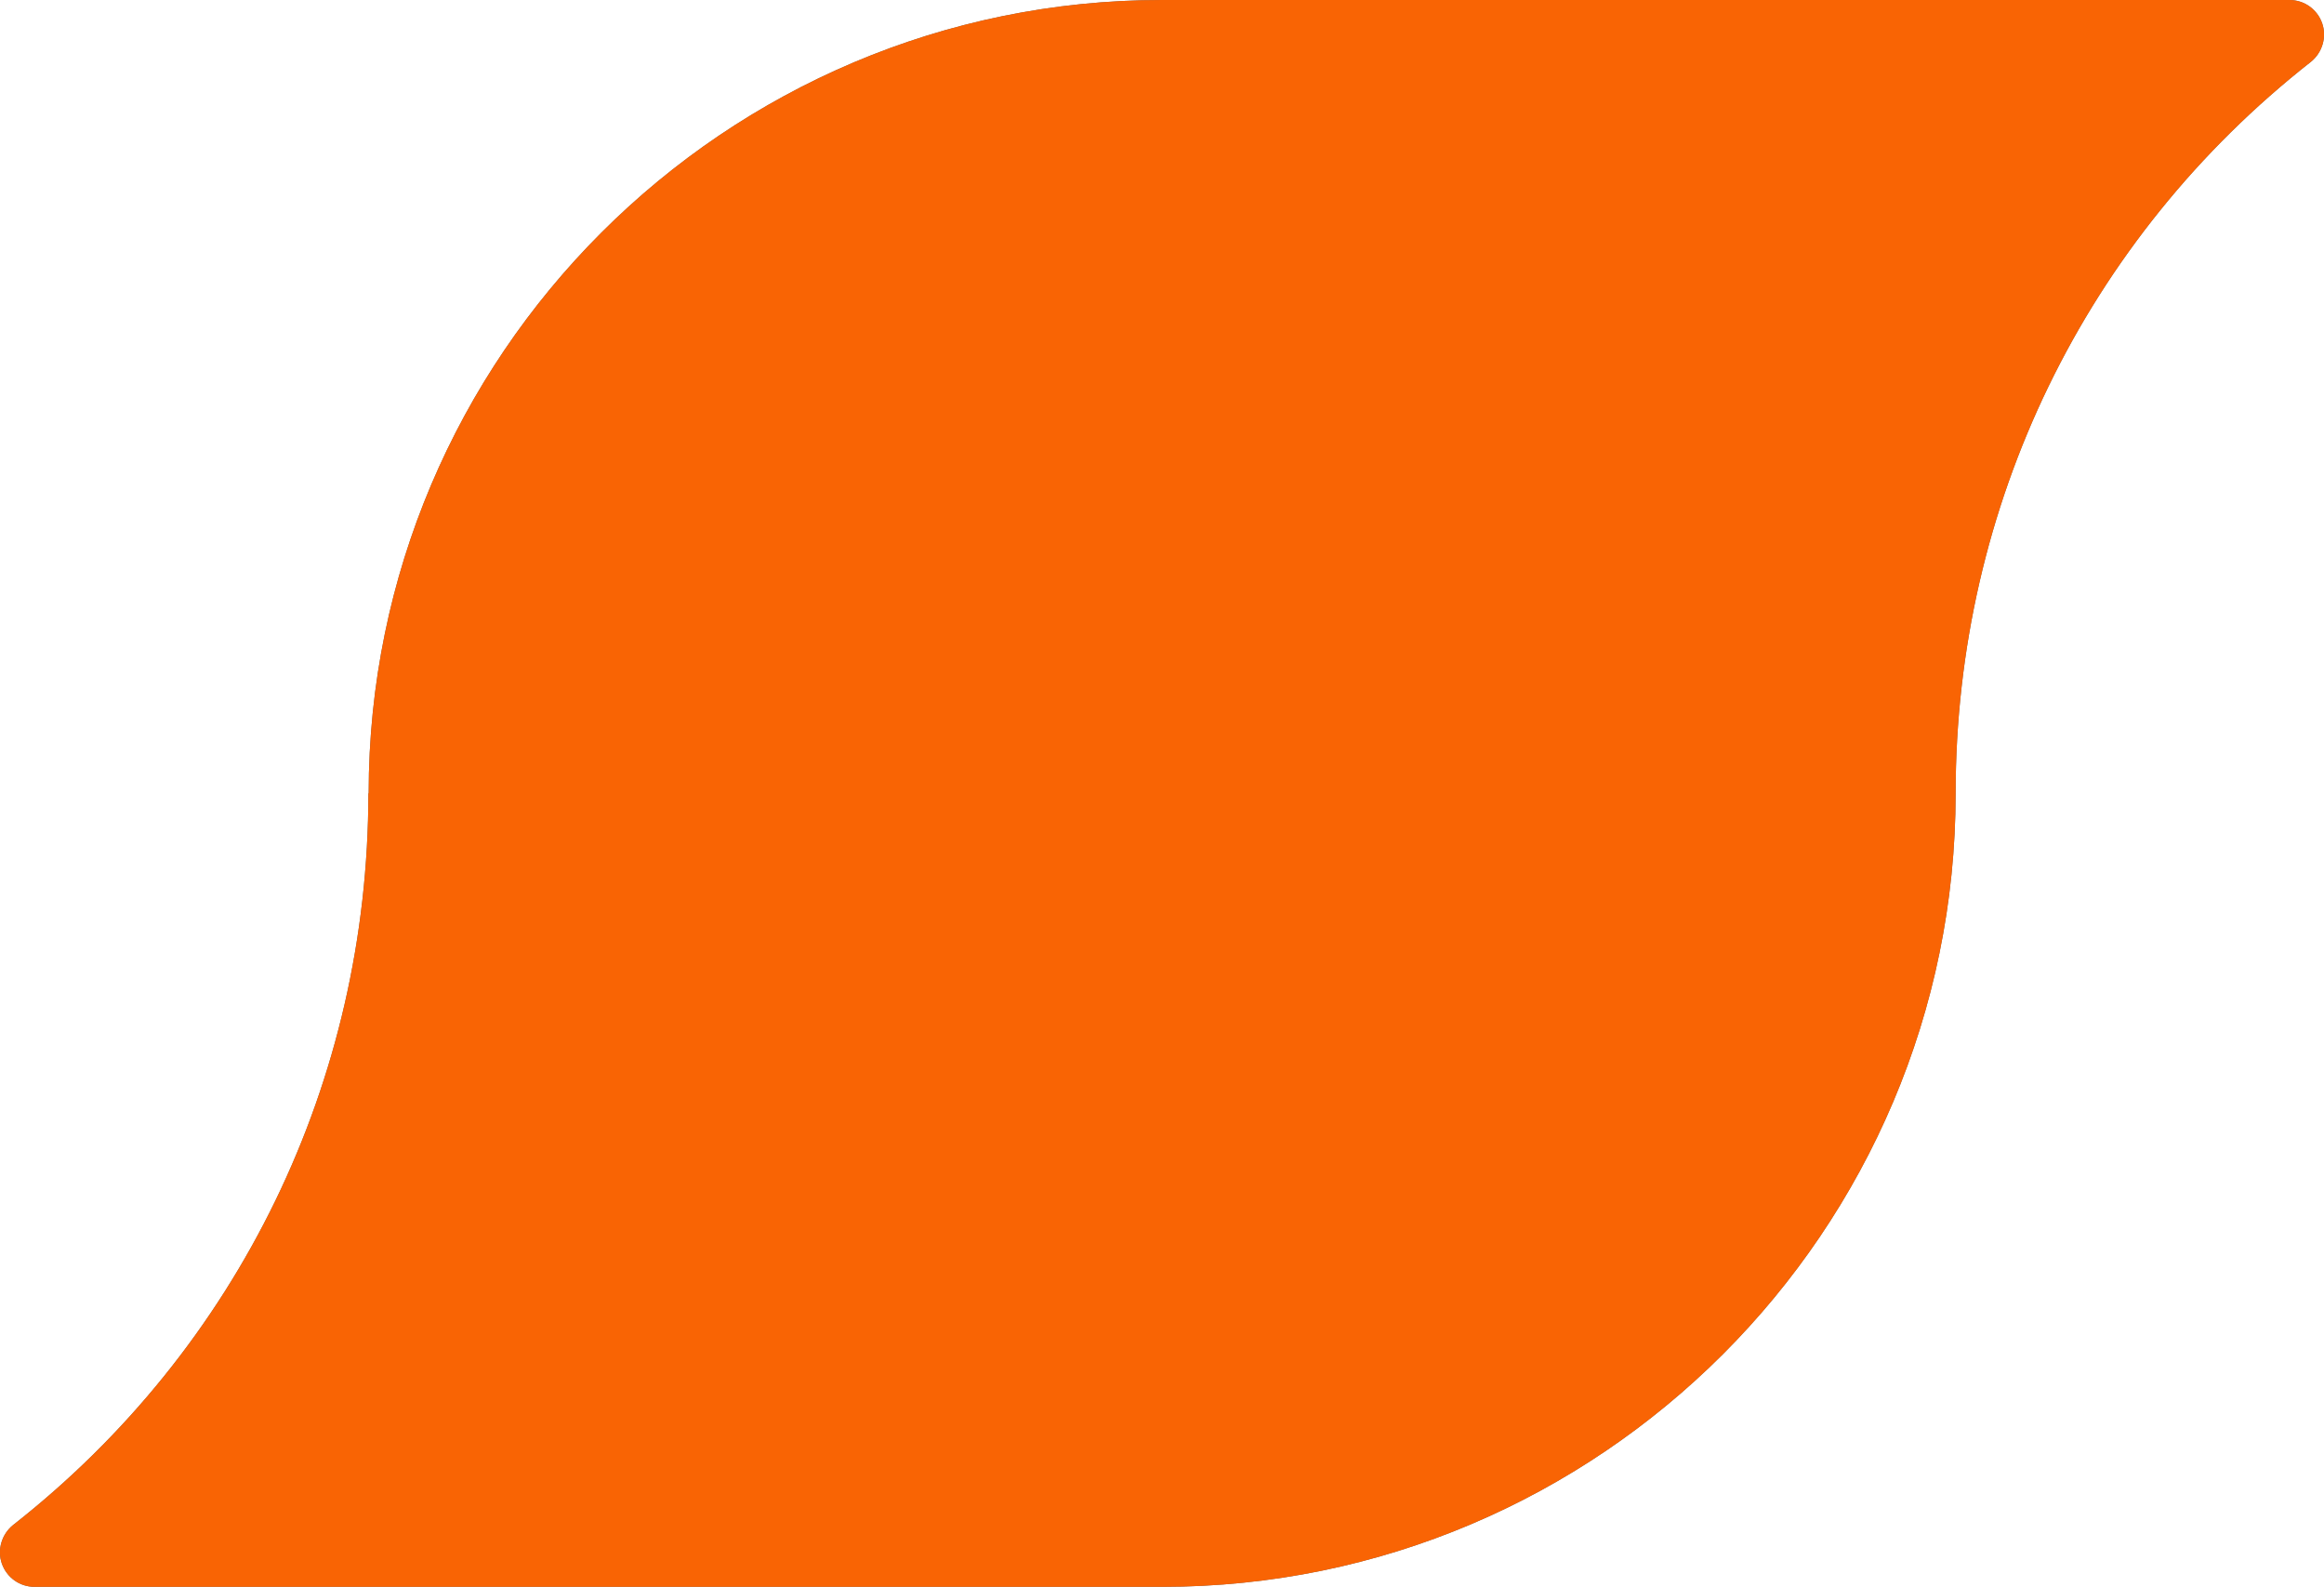 <?xml version="1.0" encoding="UTF-8"?>
<svg xmlns="http://www.w3.org/2000/svg" xmlns:xlink="http://www.w3.org/1999/xlink" viewBox="0 0 76.78 52.42">
  <defs>
    <style>
      .cls-1 {
        fill: #f96404;
        mix-blend-mode: overlay;
      }

      .cls-1, .cls-2, .cls-3, .cls-4, .cls-5 {
        stroke-width: 0px;
      }

      .cls-6 {
        mix-blend-mode: soft-light;
      }

      .cls-7 {
        isolation: isolate;
      }

      .cls-2 {
        fill: url(#Gradient_bez_nazwy_10);
      }

      .cls-3 {
        fill: #b3b3b3;
      }

      .cls-4 {
        fill: #666;
      }

      .cls-5 {
        fill: url(#Gradient_bez_nazwy_5);
      }
    </style>
    <linearGradient id="Gradient_bez_nazwy_5" data-name="Gradient bez nazwy 5" x1="-75.57" y1="51.28" x2="-75.57" y2="1.14" gradientTransform="translate(-37.18) rotate(-180) scale(1 -1)" gradientUnits="userSpaceOnUse">
      <stop offset="0" stop-color="#828282"/>
      <stop offset=".69" stop-color="#7f7f7f"/>
      <stop offset="1" stop-color="#7a7a7a"/>
    </linearGradient>
    <radialGradient id="Gradient_bez_nazwy_10" data-name="Gradient bez nazwy 10" cx="-75.57" cy="26.21" fx="-75.57" fy="26.21" r="31.75" gradientTransform="translate(-37.18) rotate(-180) scale(1 -1)" gradientUnits="userSpaceOnUse">
      <stop offset="0" stop-color="#828282"/>
      <stop offset=".69" stop-color="#7f7f7f"/>
      <stop offset="1" stop-color="#7a7a7a"/>
    </radialGradient>
  </defs>
  <g class="cls-7">
    <g id="Capa_2" data-name="Capa 2">
      <g id="Warstwa_1" data-name="Warstwa 1">
        <g>
          <g>
            <path class="cls-4" d="m12.18,26.21C12.18,11.76,23.94,0,38.39,0h37.25c.49,0,.92.31,1.08.77.16.46,0,.97-.37,1.27-7.46,5.85-11.74,14.67-11.74,24.17,0,14.45-11.76,26.21-26.21,26.21H1.14c-.49,0-.92-.31-1.08-.77-.16-.46,0-.97.37-1.27,7.46-5.85,11.74-14.67,11.74-24.17Z"/>
            <path class="cls-3" d="m38.79,51.45c14.14,0,25.64-11.5,25.64-25.64,0-9.68,4.36-18.66,11.96-24.62.19-.15.27-.4.19-.63-.08-.23-.3-.38-.54-.38h-37.25c-14.14,0-25.64,11.5-25.64,25.64,0,9.68-4.36,18.66-11.96,24.62-.19.15-.27.4-.19.63.08.23.3.38.54.38h37.25Z"/>
          </g>
          <path class="cls-5" d="m38.39,51.28c13.82,0,25.07-11.25,25.07-25.07,0-9.86,4.44-19,12.18-25.07h-37.25c-13.82,0-25.07,11.25-25.07,25.07,0,9.86-4.44,19-12.18,25.07h37.25Z"/>
          <g class="cls-6">
            <path class="cls-2" d="m38.39,51.28c13.82,0,25.07-11.25,25.07-25.07,0-9.86,4.44-19,12.18-25.07h-37.25c-13.82,0-25.07,11.25-25.07,25.07,0,9.86-4.44,19-12.18,25.07h37.25Z"/>
          </g>
          <path class="cls-1" d="m12.18,26.21C12.18,11.76,23.94,0,38.39,0h37.25c.49,0,.92.31,1.08.77.16.46,0,.97-.37,1.27-7.46,5.85-11.74,14.67-11.74,24.17,0,14.45-11.76,26.21-26.21,26.21H1.14c-.49,0-.92-.31-1.08-.77-.16-.46,0-.97.37-1.27,7.46-5.85,11.74-14.67,11.74-24.17Z"/>
        </g>
      </g>
    </g>
  </g>
</svg>